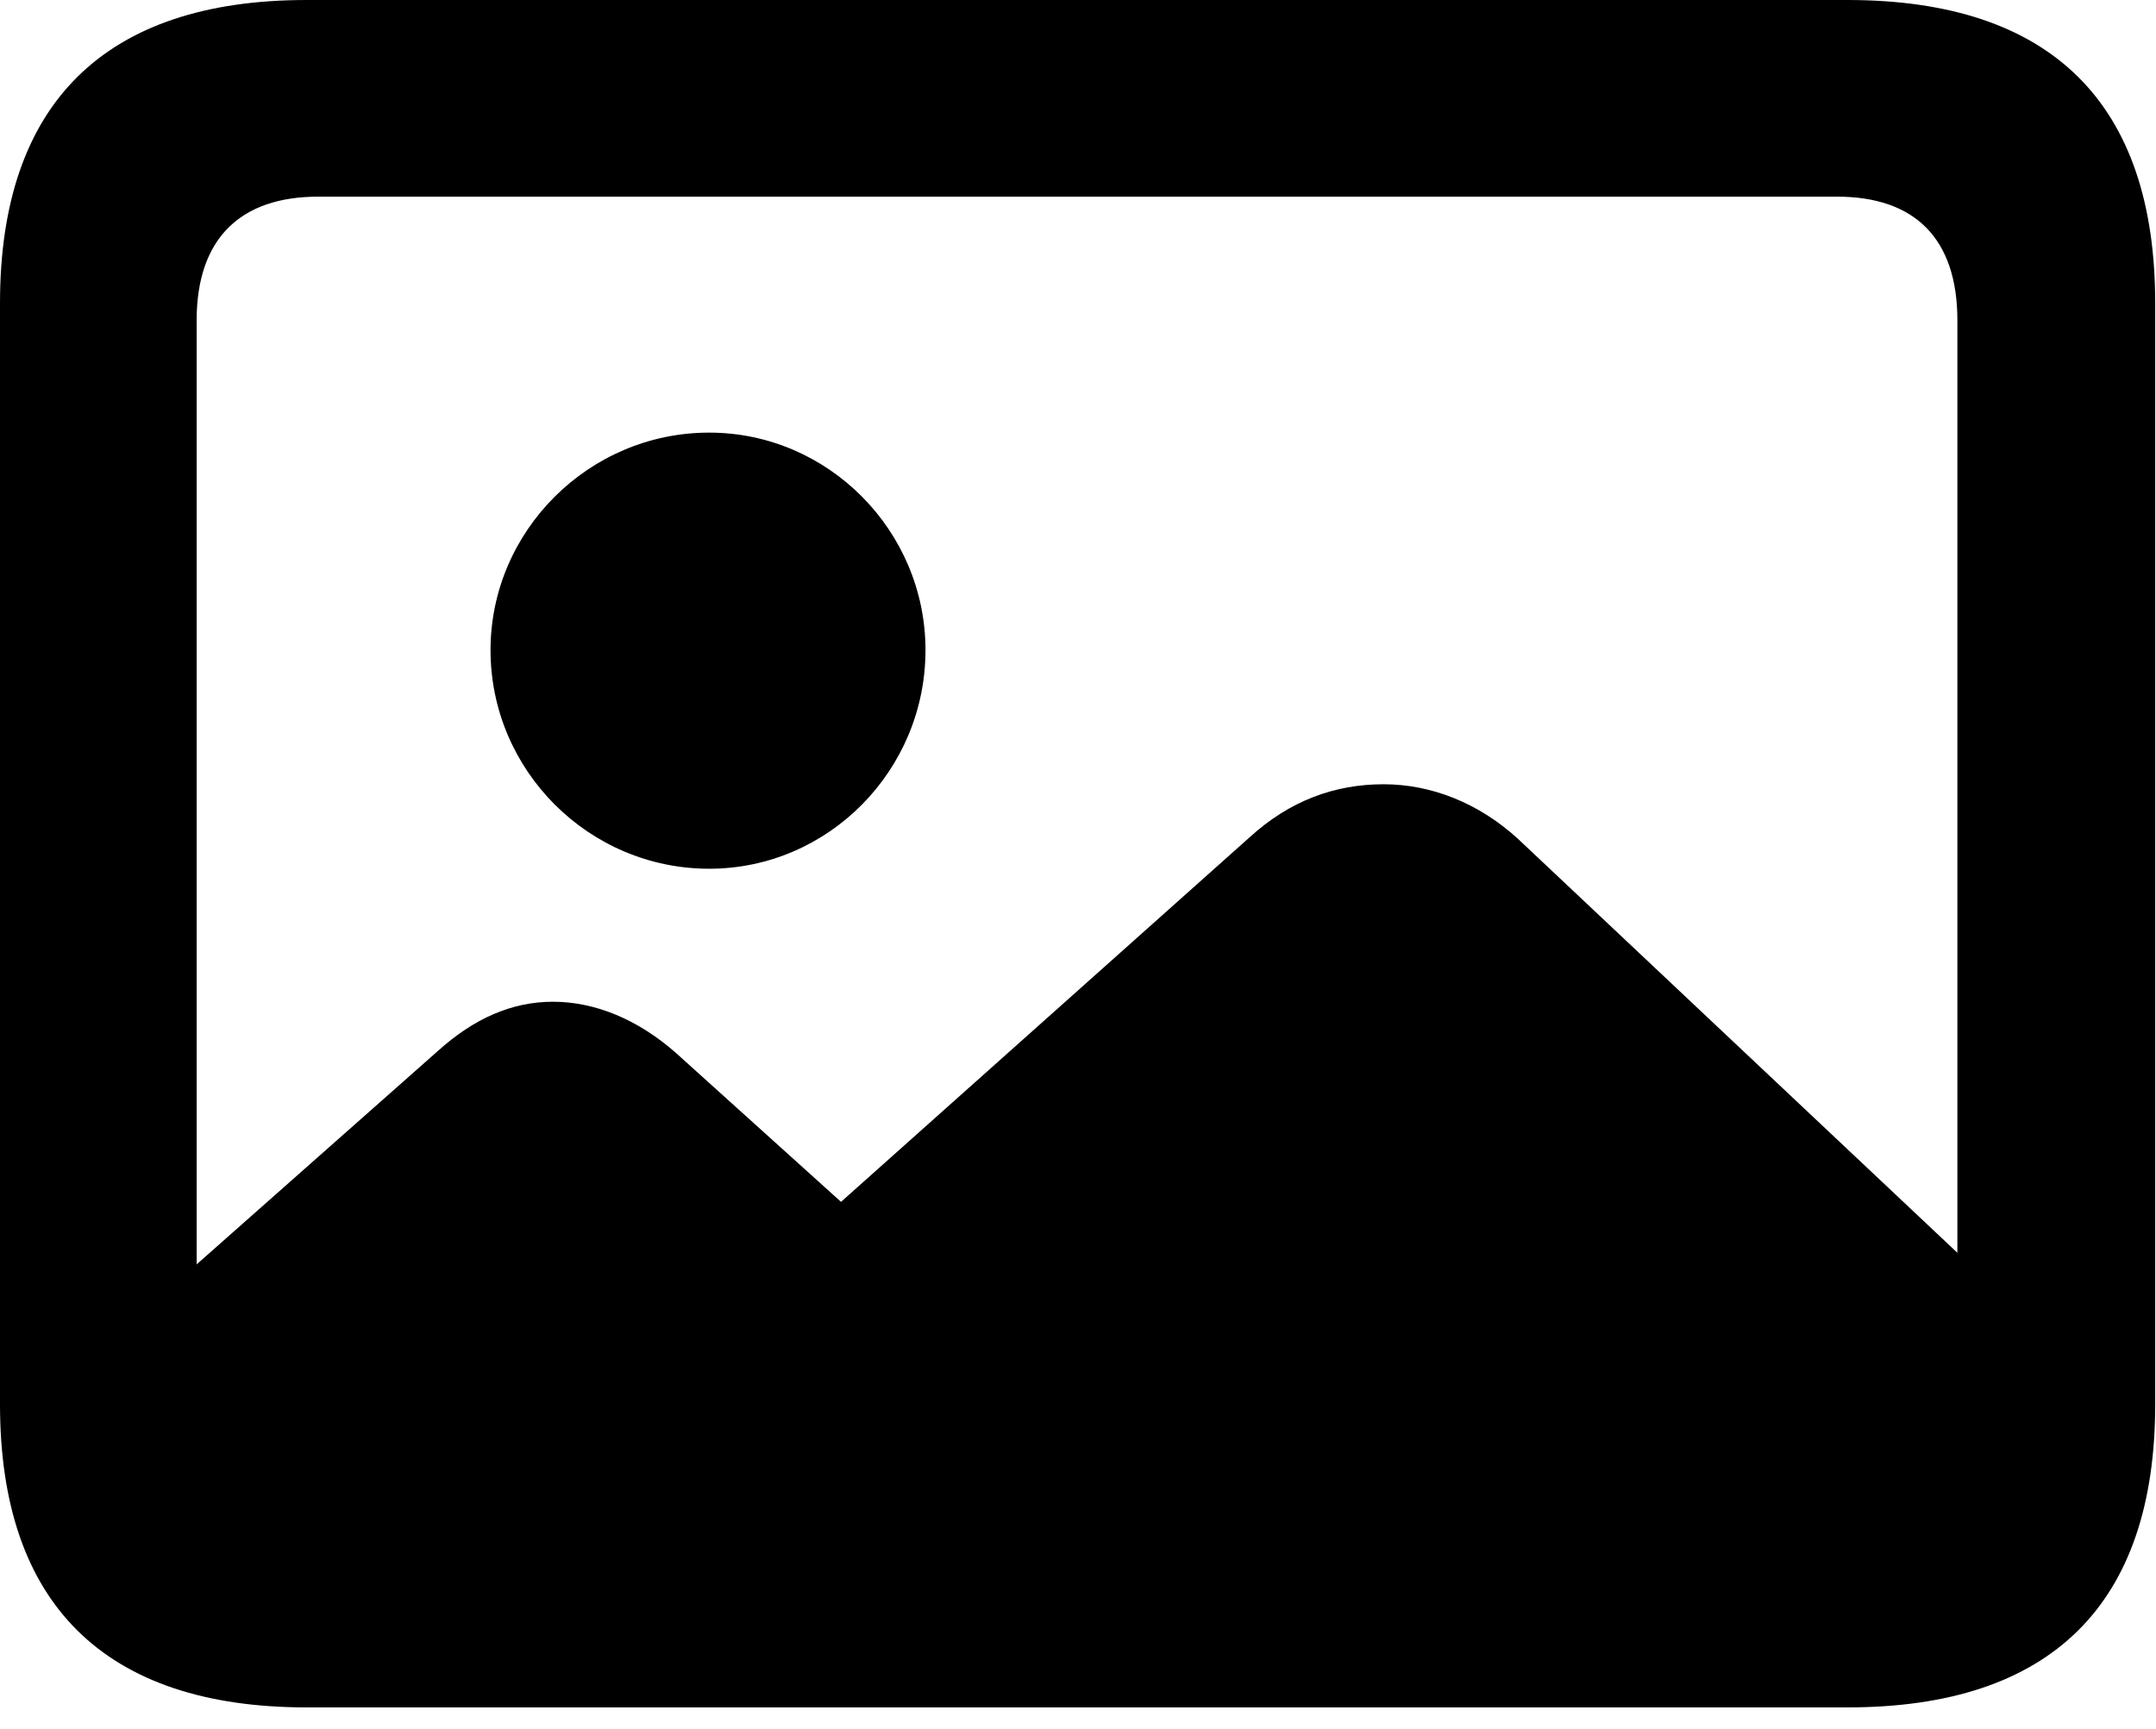 <svg width="91" height="73" xmlns="http://www.w3.org/2000/svg"><path d="M12.94 72.07h65.038c8.594 0 12.988-4.345 12.988-12.793V12.793C90.966 4.346 86.572 0 77.978 0H12.94C4.443 0 0 4.346 0 12.793v46.484C0 67.725 4.443 72.07 12.94 72.07ZM8.3 13.525c0-3.466 1.856-5.224 5.128-5.224h64.111c3.272 0 5.078 1.758 5.078 5.224v39.356L64.062 35.4c-1.66-1.514-3.662-2.296-5.664-2.296-2.05 0-3.955.684-5.664 2.247l-17.236 15.38-6.982-6.298c-1.612-1.416-3.418-2.149-5.176-2.149-1.71 0-3.32.684-4.883 2.1L8.301 53.369V13.525ZM29.933 36.67c5.029 0 9.13-4.15 9.13-9.229 0-5.029-4.101-9.18-9.13-9.18-5.079 0-9.229 4.151-9.229 9.18 0 5.079 4.15 9.229 9.229 9.229Z" fill="#000" fill-rule="nonzero"/></svg>